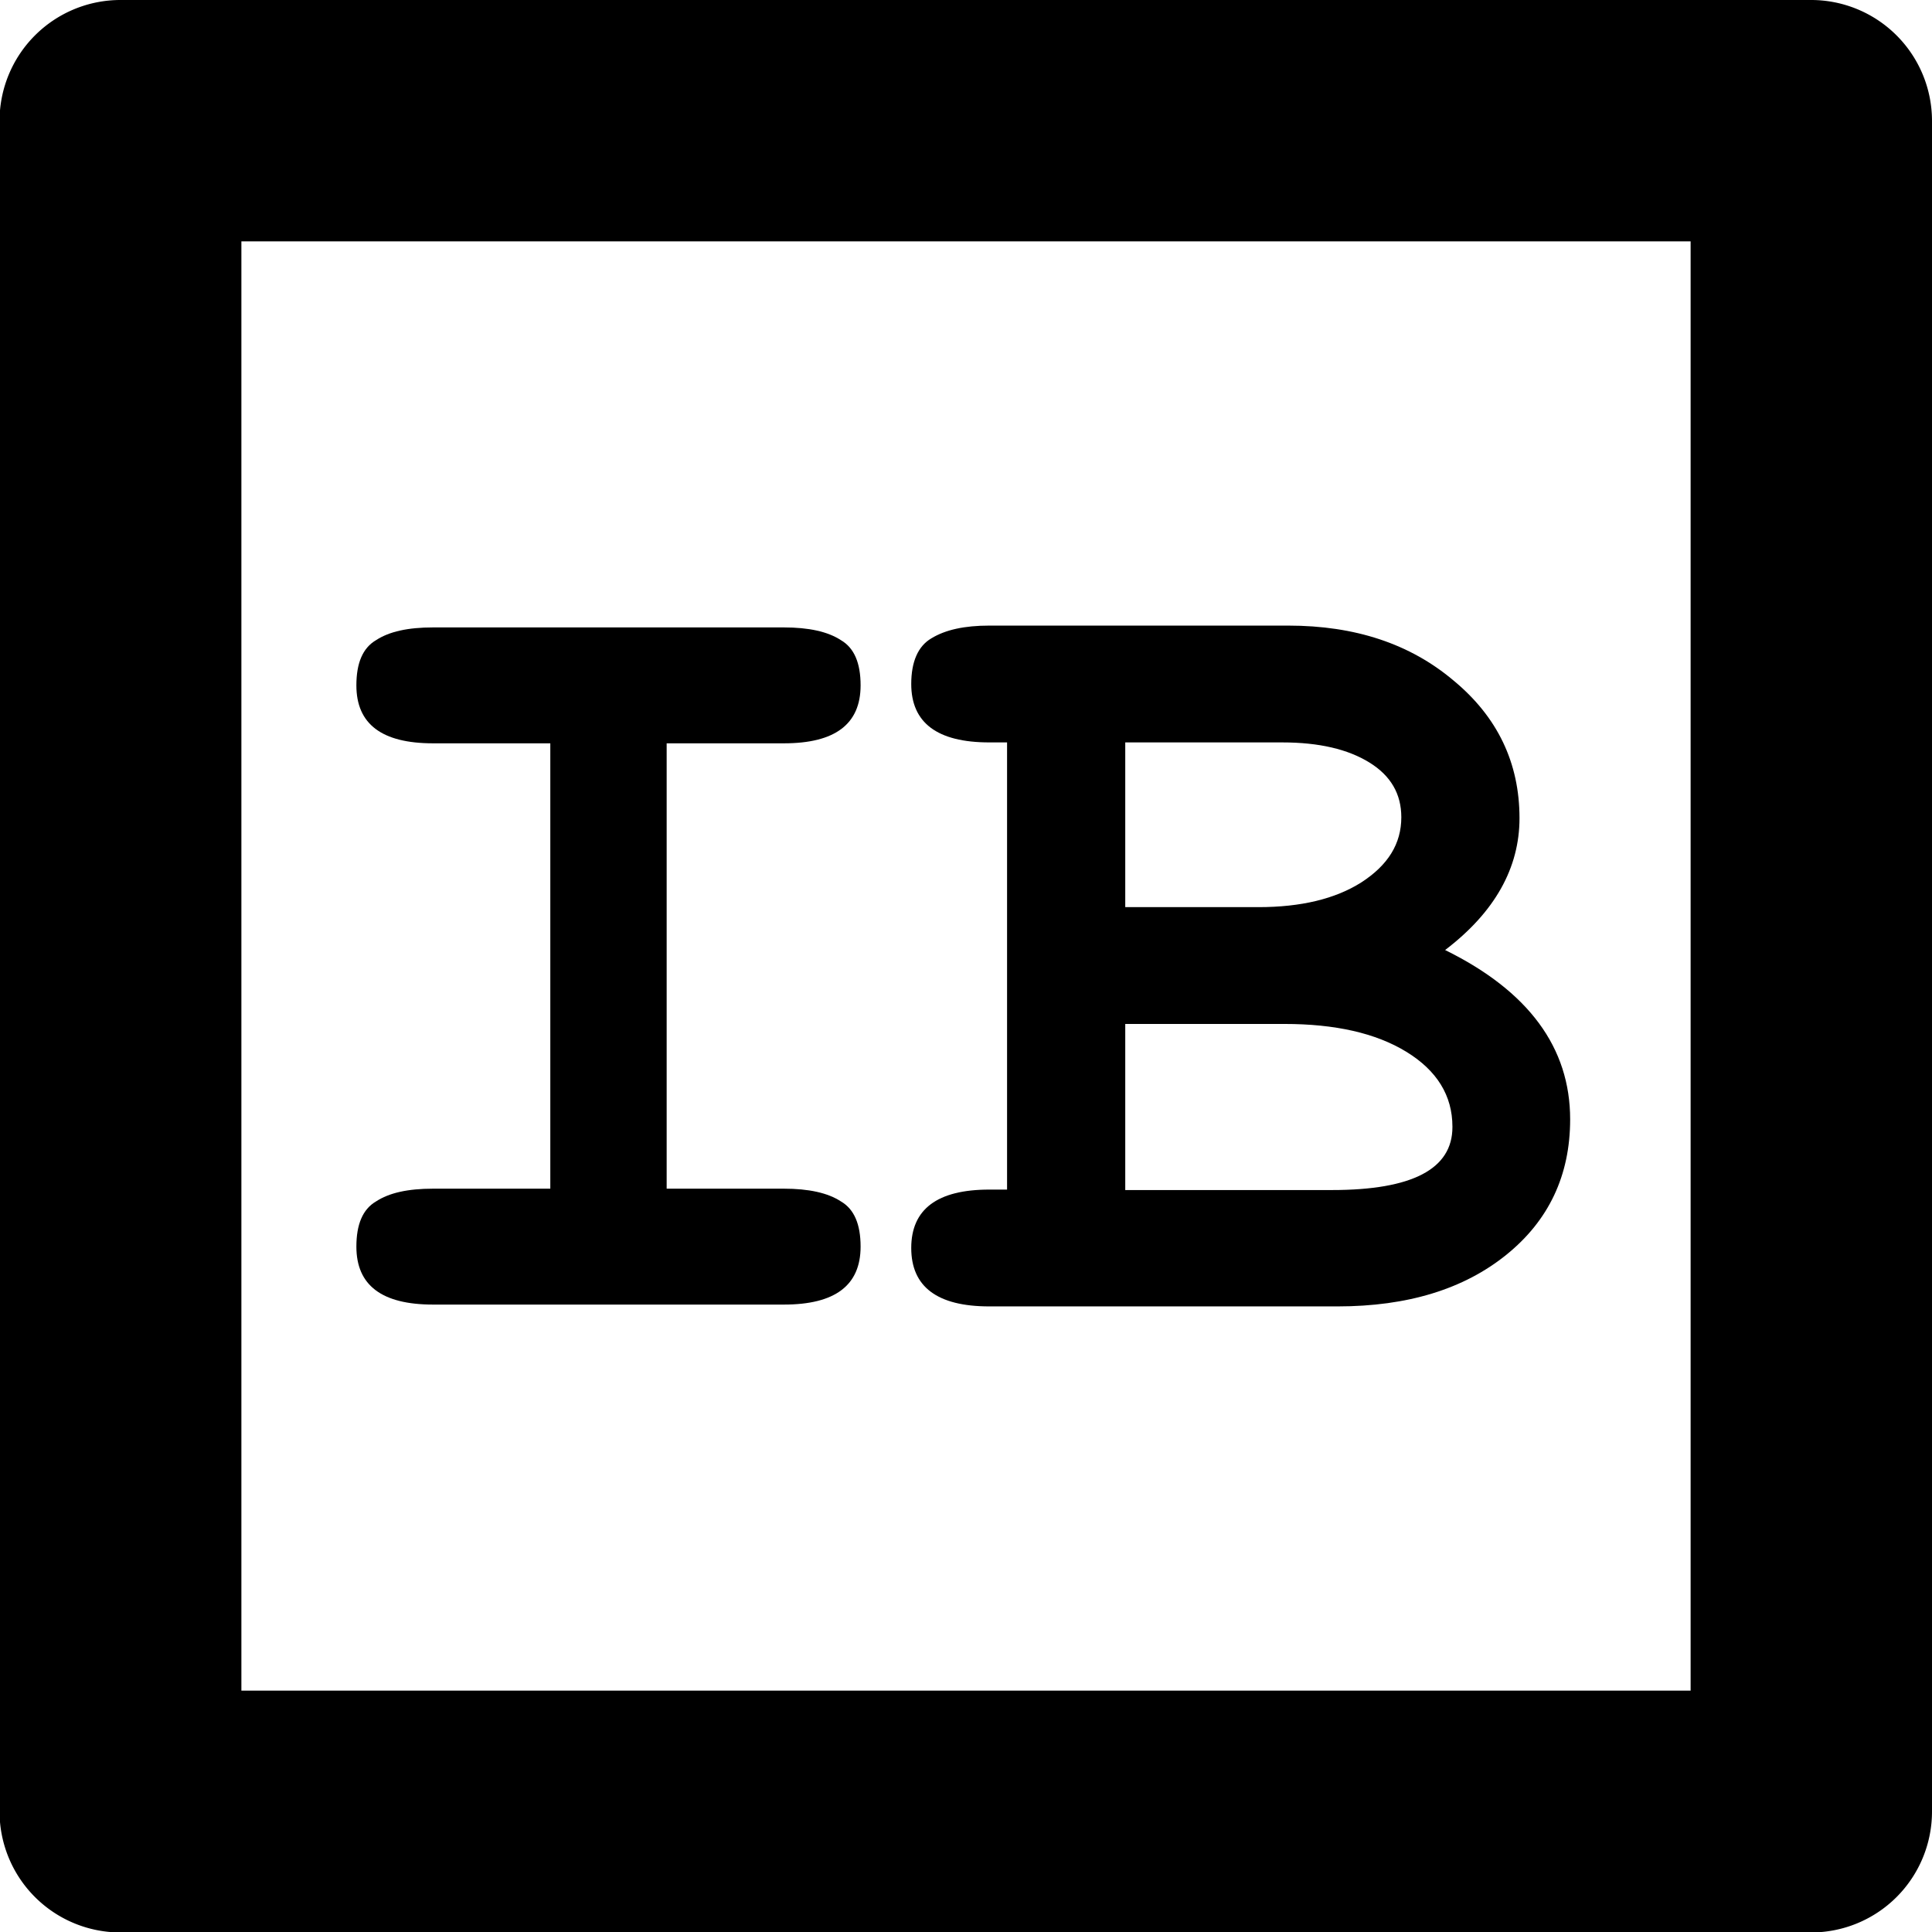 <?xml version="1.0" encoding="UTF-8" standalone="no"?>
<svg
   width="16.004"
   height="16.004"
   viewBox="0 0 4.234 4.234"
   version="1.1"
   id="svg4268"
   sodipodi:docname="gaphor-interfaceblock-symbolic.svg"
   inkscape:version="1.2.2 (b0a8486541, 2022-12-01)"
   xmlns:inkscape="http://www.inkscape.org/namespaces/inkscape"
   xmlns:sodipodi="http://sodipodi.sourceforge.net/DTD/sodipodi-0.dtd"
   xmlns="http://www.w3.org/2000/svg"
   xmlns:svg="http://www.w3.org/2000/svg"
   xmlns:rdf="http://www.w3.org/1999/02/22-rdf-syntax-ns#"
   xmlns:cc="http://creativecommons.org/ns#"
   xmlns:dc="http://purl.org/dc/elements/1.1/">
  <sodipodi:namedview
     id="namedview12"
     pagecolor="#ffffff"
     bordercolor="#000000"
     borderopacity="0.25"
     inkscape:showpageshadow="2"
     inkscape:pageopacity="0.0"
     inkscape:pagecheckerboard="0"
     inkscape:deskcolor="#d1d1d1"
     showgrid="false"
     inkscape:zoom="50.487531"
     inkscape:cx="8.0118793"
     inkscape:cy="8.0019758"
     inkscape:window-width="1920"
     inkscape:window-height="1010"
     inkscape:window-x="0"
     inkscape:window-y="33"
     inkscape:window-maximized="1"
     inkscape:current-layer="svg4268"
     showguides="true" />
  <defs
     id="defs4262" />
  <g
     id="intermediate-event"
     style="display:inline"
     transform="translate(-69.85,-55.033)">
    <g
       id="rect544-6">
      <path
         style="color:#000000;fill:#000000;fill-opacity:0;stroke-width:0.529;stroke-linecap:round;stroke-linejoin:round;-inkscape-stroke:none"
         d="m 70.115,55.298 h 3.704 v 3.704 h -3.704 z"
         id="path2248" />
      <path
         style="color:#000000;fill:#000000;stroke-linecap:round;stroke-linejoin:round;-inkscape-stroke:none"
         d="m 70.115,55.033 a 0.265,0.265 0 0 0 -0.266,0.266 v 3.703 a 0.265,0.265 0 0 0 0.266,0.266 h 3.703 a 0.265,0.265 0 0 0 0.266,-0.266 v -3.703 a 0.265,0.265 0 0 0 -0.266,-0.266 z m 0.264,0.529 h 3.176 v 3.176 h -3.176 z"
         id="path2250" />
    </g>
    <g
       aria-label="IE"
       id="text548-2"
       style="font-weight:bold;font-size:2.469px;line-height:1.25;font-family:FreeMono;-inkscape-font-specification:'FreeMono, Bold';letter-spacing:0px;word-spacing:0px;display:inline;stroke-width:0.265">
      <g
         id="g269">
        <path
           d="m 71.568,57.638 c 0.054,0 0.096,0.009 0.125,0.028 0.029,0.017 0.043,0.05 0.043,0.099 0,0.085 -0.056,0.127 -0.168,0.127 h -0.769 c -0.112,0 -0.168,-0.042 -0.168,-0.127 0,-0.049 0.014,-0.082 0.043,-0.099 0.029,-0.019 0.07,-0.028 0.125,-0.028 H 71.056 V 56.662 h -0.257 c -0.112,0 -0.168,-0.042 -0.168,-0.127 0,-0.049 0.014,-0.082 0.043,-0.099 0.029,-0.019 0.07,-0.028 0.125,-0.028 h 0.769 c 0.054,0 0.096,0.009 0.125,0.028 0.029,0.017 0.043,0.05 0.043,0.099 0,0.085 -0.056,0.127 -0.168,0.127 H 71.311 v 0.976 z"
           id="path1770"
           sodipodi:nodetypes="scsssscsccsscsscssccs"
           style="stroke-width:0.273" />
      </g>
    </g>
  </g>
  <path
     d="m 2.168,2.863 c -0.114,0 -0.171,-0.043 -0.171,-0.128 0,-0.085 0.057,-0.128 0.171,-0.128 h 0.039 V 1.627 h -0.039 c -0.114,0 -0.171,-0.043 -0.171,-0.128 0,-0.049 0.015,-0.083 0.044,-0.1 0.031,-0.019 0.073,-0.028 0.127,-0.028 h 0.655 c 0.147,0 0.267,0.04 0.362,0.12 0.097,0.08 0.145,0.181 0.145,0.302 0,0.109 -0.054,0.206 -0.163,0.289 0.183,0.09 0.274,0.214 0.274,0.371 0,0.123 -0.047,0.222 -0.14,0.297 -0.093,0.075 -0.216,0.113 -0.37,0.113 z M 2.466,1.988 h 0.292 c 0.093,0 0.168,-0.018 0.225,-0.054 0.059,-0.038 0.088,-0.085 0.088,-0.143 0,-0.051 -0.023,-0.091 -0.07,-0.12 -0.047,-0.029 -0.11,-0.044 -0.191,-0.044 H 2.466 Z m 0.717,0.481 c 0,-0.068 -0.034,-0.123 -0.101,-0.164 -0.067,-0.041 -0.156,-0.061 -0.267,-0.061 h -0.349 v 0.364 h 0.453 c 0.176,0 0.264,-0.046 0.264,-0.138 z"
     id="path1202"
     style="stroke-width:0.677" />
</svg>
